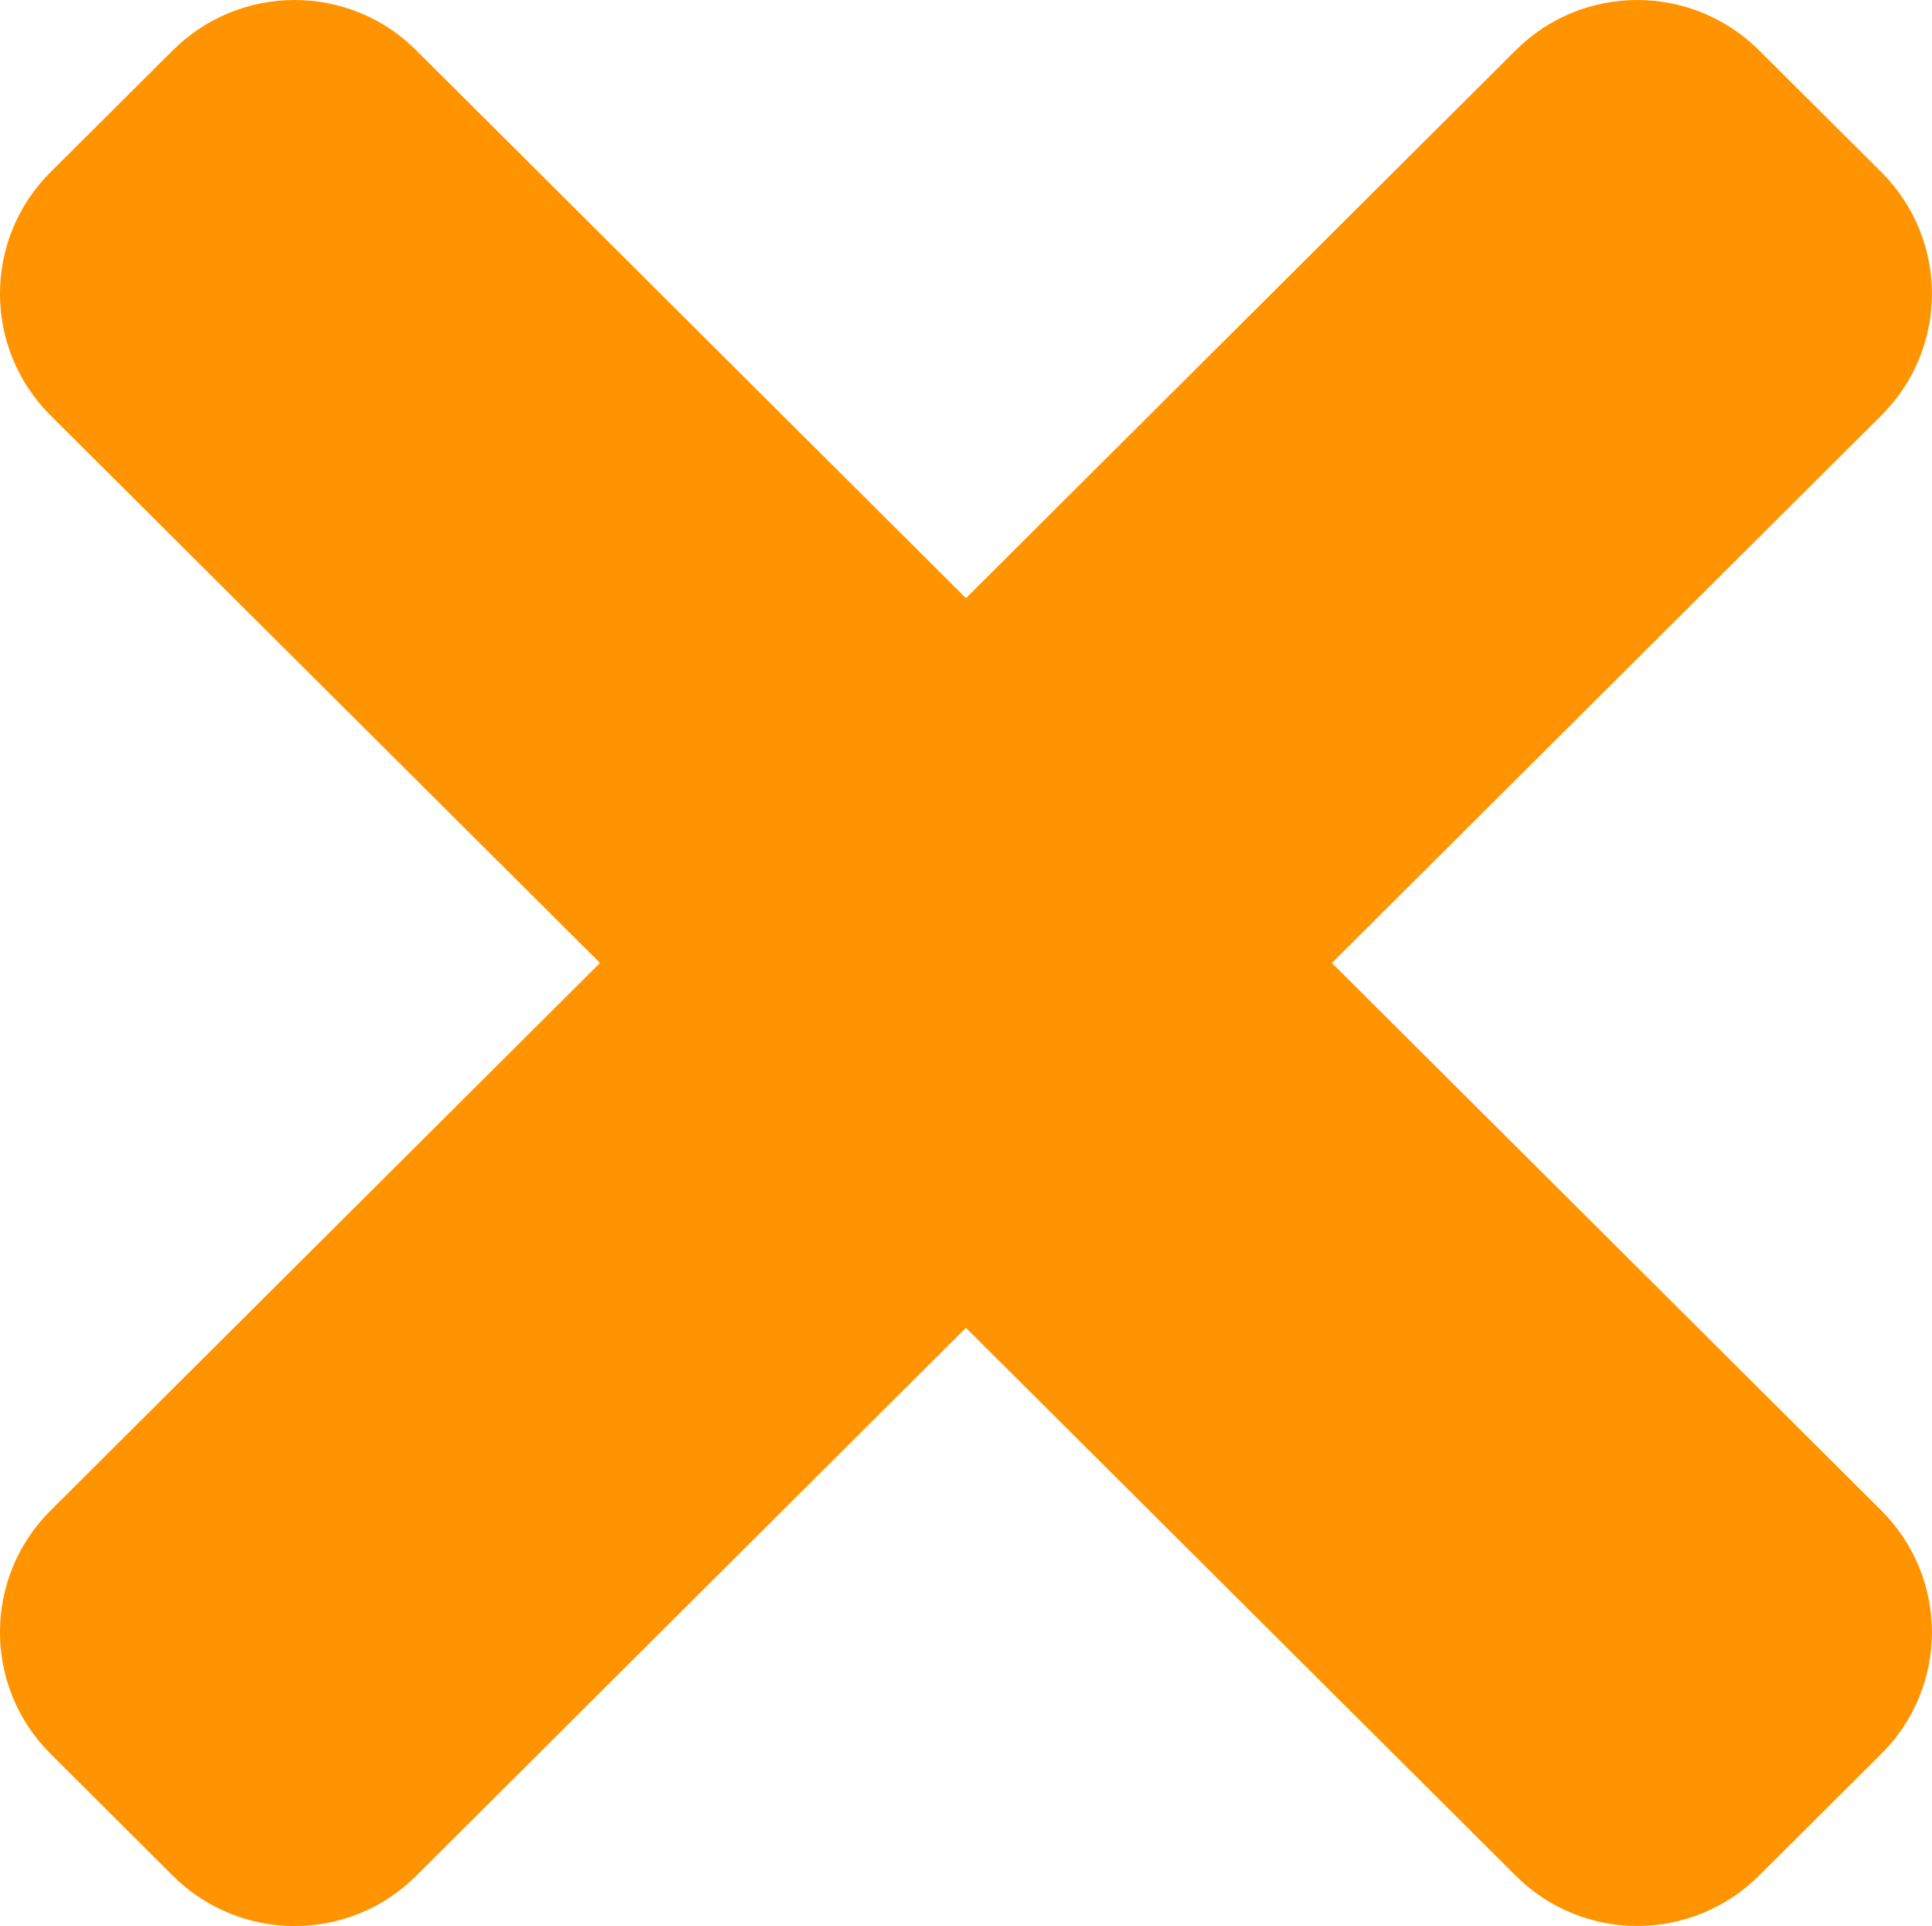 <?xml version="1.0" encoding="UTF-8" standalone="no"?>
<svg
   width="13.042pt"
   height="13.001pt"
   viewBox="0 0 13.042 13.001"
   version="1.1"
   id="svg5"
   sodipodi:docname="close.svg"
   inkscape:version="1.1 (c68e22c387, 2021-05-23)"
   xmlns:inkscape="http://www.inkscape.org/namespaces/inkscape"
   xmlns:sodipodi="http://sodipodi.sourceforge.net/DTD/sodipodi-0.dtd"
   xmlns="http://www.w3.org/2000/svg"
   xmlns:svg="http://www.w3.org/2000/svg">
  <defs
     id="defs9" />
  <sodipodi:namedview
     id="namedview7"
     pagecolor="#ffffff"
     bordercolor="#666666"
     borderopacity="1.0"
     inkscape:pageshadow="2"
     inkscape:pageopacity="0.0"
     inkscape:pagecheckerboard="0"
     inkscape:document-units="pt"
     showgrid="false"
     inkscape:zoom="10.771552"
     inkscape:cx="7.5662263"
     inkscape:cy="16.153661"
     inkscape:window-width="1920"
     inkscape:window-height="1011"
     inkscape:window-x="0"
     inkscape:window-y="32"
     inkscape:window-maximized="1"
     inkscape:current-layer="svg5"
     fit-margin-top="0"
     fit-margin-left="0"
     fit-margin-right="0"
     fit-margin-bottom="0" />
  <g
     id="surface1"
     style="fill:#ff9400;fill-opacity:1"
     transform="matrix(0.652,0,0,0.652,6.3653854e-4,-2.954)">
    <path
       style="fill:#ff9400;fill-opacity:1;fill-rule:nonzero;stroke:none"
       d="m 13.789,14.5 5.688,-5.668 c 0.699,-0.695 0.699,-1.824 0,-2.52 L 18.215,5.055 c -0.699,-0.699 -1.832,-0.699 -2.527,0 L 10,10.723 4.312,5.055 c -0.695,-0.699 -1.828,-0.699 -2.527,0 L 0.523,6.312 c -0.699,0.695 -0.699,1.824 0,2.52 l 5.688,5.668 -5.688,5.668 c -0.699,0.695 -0.699,1.824 0,2.52 l 1.262,1.258 c 0.699,0.699 1.832,0.699 2.527,0 L 10,18.277 l 5.688,5.668 c 0.695,0.699 1.828,0.699 2.527,0 L 19.477,22.688 c 0.699,-0.695 0.699,-1.824 0,-2.52 z m 0,0"
       id="path2" />
  </g>
</svg>
